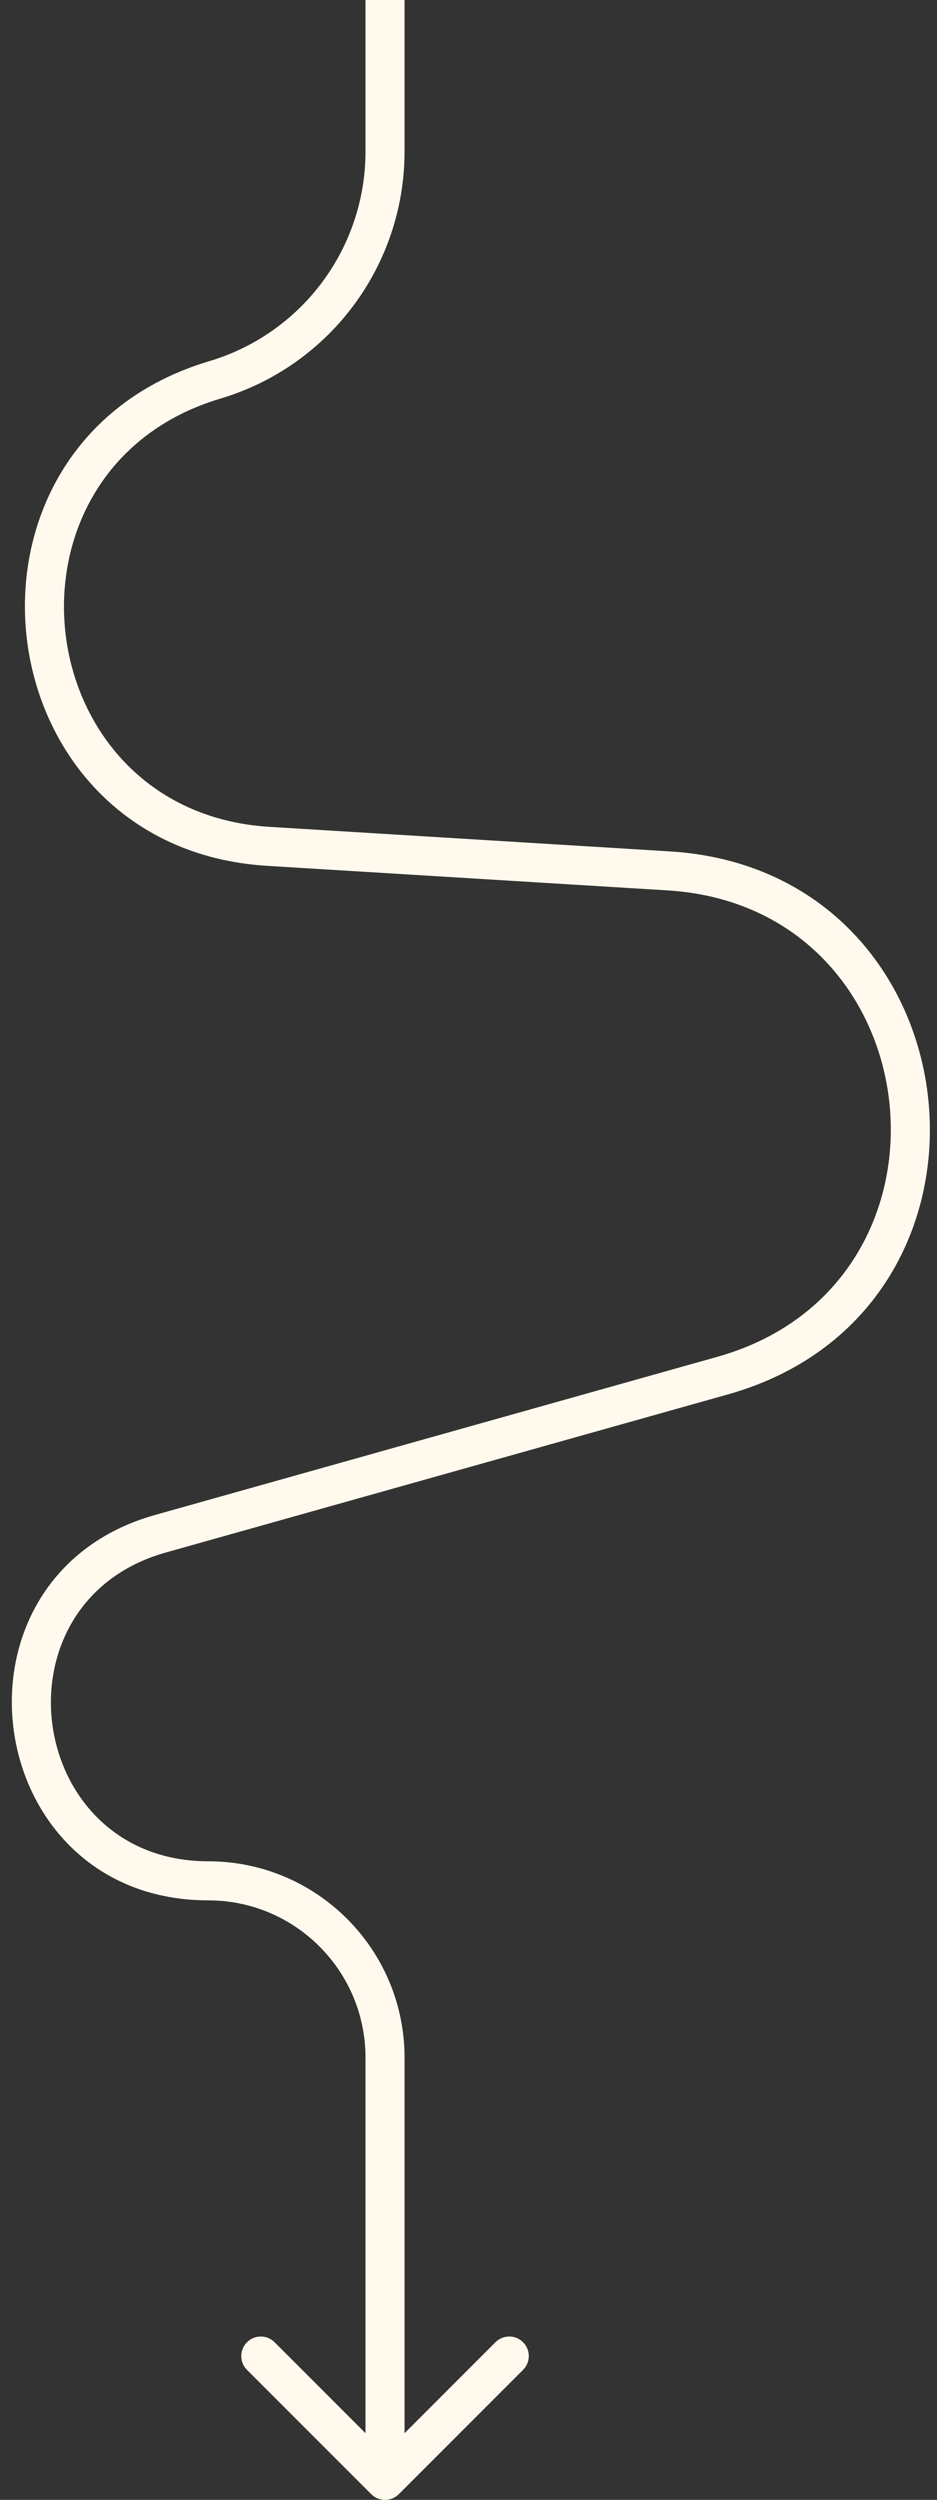 <svg width="48" height="128" viewBox="0 0 48 128" fill="none" xmlns="http://www.w3.org/2000/svg">
<rect x="0" y="0" width="48" height="128" fill="#333333" stroke="none"/>
<path d="M13.743 43.335L13.804 42.337L13.743 43.335ZM34.255 44.592L34.194 45.59L34.255 44.592ZM37.016 70.435L36.745 69.473L37.016 70.435ZM8.218 78.531L7.947 77.569L8.218 78.531ZM19.017 127.707C19.407 128.098 20.04 128.098 20.431 127.707L26.795 121.343C27.185 120.953 27.185 120.319 26.795 119.929C26.404 119.538 25.771 119.538 25.381 119.929L19.724 125.586L14.067 119.929C13.676 119.538 13.043 119.538 12.653 119.929C12.262 120.319 12.262 120.953 12.653 121.343L19.017 127.707ZM11.003 19.452L11.289 20.41L11.003 19.452ZM13.682 44.333L34.194 45.59L34.316 43.594L13.804 42.337L13.682 44.333ZM36.745 69.473L7.947 77.569L8.489 79.494L37.287 71.398L36.745 69.473ZM18.724 105.358L18.724 127L20.724 127L20.724 105.358L18.724 105.358ZM18.724 -1.09046e-07L18.724 7.753L20.724 7.753L20.724 -1.06708e-07L18.724 -1.09046e-07ZM18.724 7.753C18.724 12.71 15.468 17.078 10.717 18.494L11.289 20.41C16.887 18.742 20.724 13.595 20.724 7.753L18.724 7.753ZM10.669 97.303C15.117 97.303 18.724 100.91 18.724 105.358L20.724 105.358C20.724 99.805 16.222 95.303 10.669 95.303L10.669 97.303ZM7.947 77.569C-3.301 80.731 -1.016 97.303 10.669 97.303L10.669 95.303C1.308 95.303 -0.523 82.027 8.489 79.494L7.947 77.569ZM34.194 45.59C47.891 46.429 49.956 65.759 36.745 69.473L37.287 71.398C52.667 67.074 50.263 44.571 34.316 43.594L34.194 45.59ZM13.804 42.337C1.3 41.571 -0.717 23.988 11.289 20.41L10.717 18.494C-3.43 22.71 -1.053 43.431 13.682 44.333L13.804 42.337Z" fill="#FFFAED"/>
</svg>
